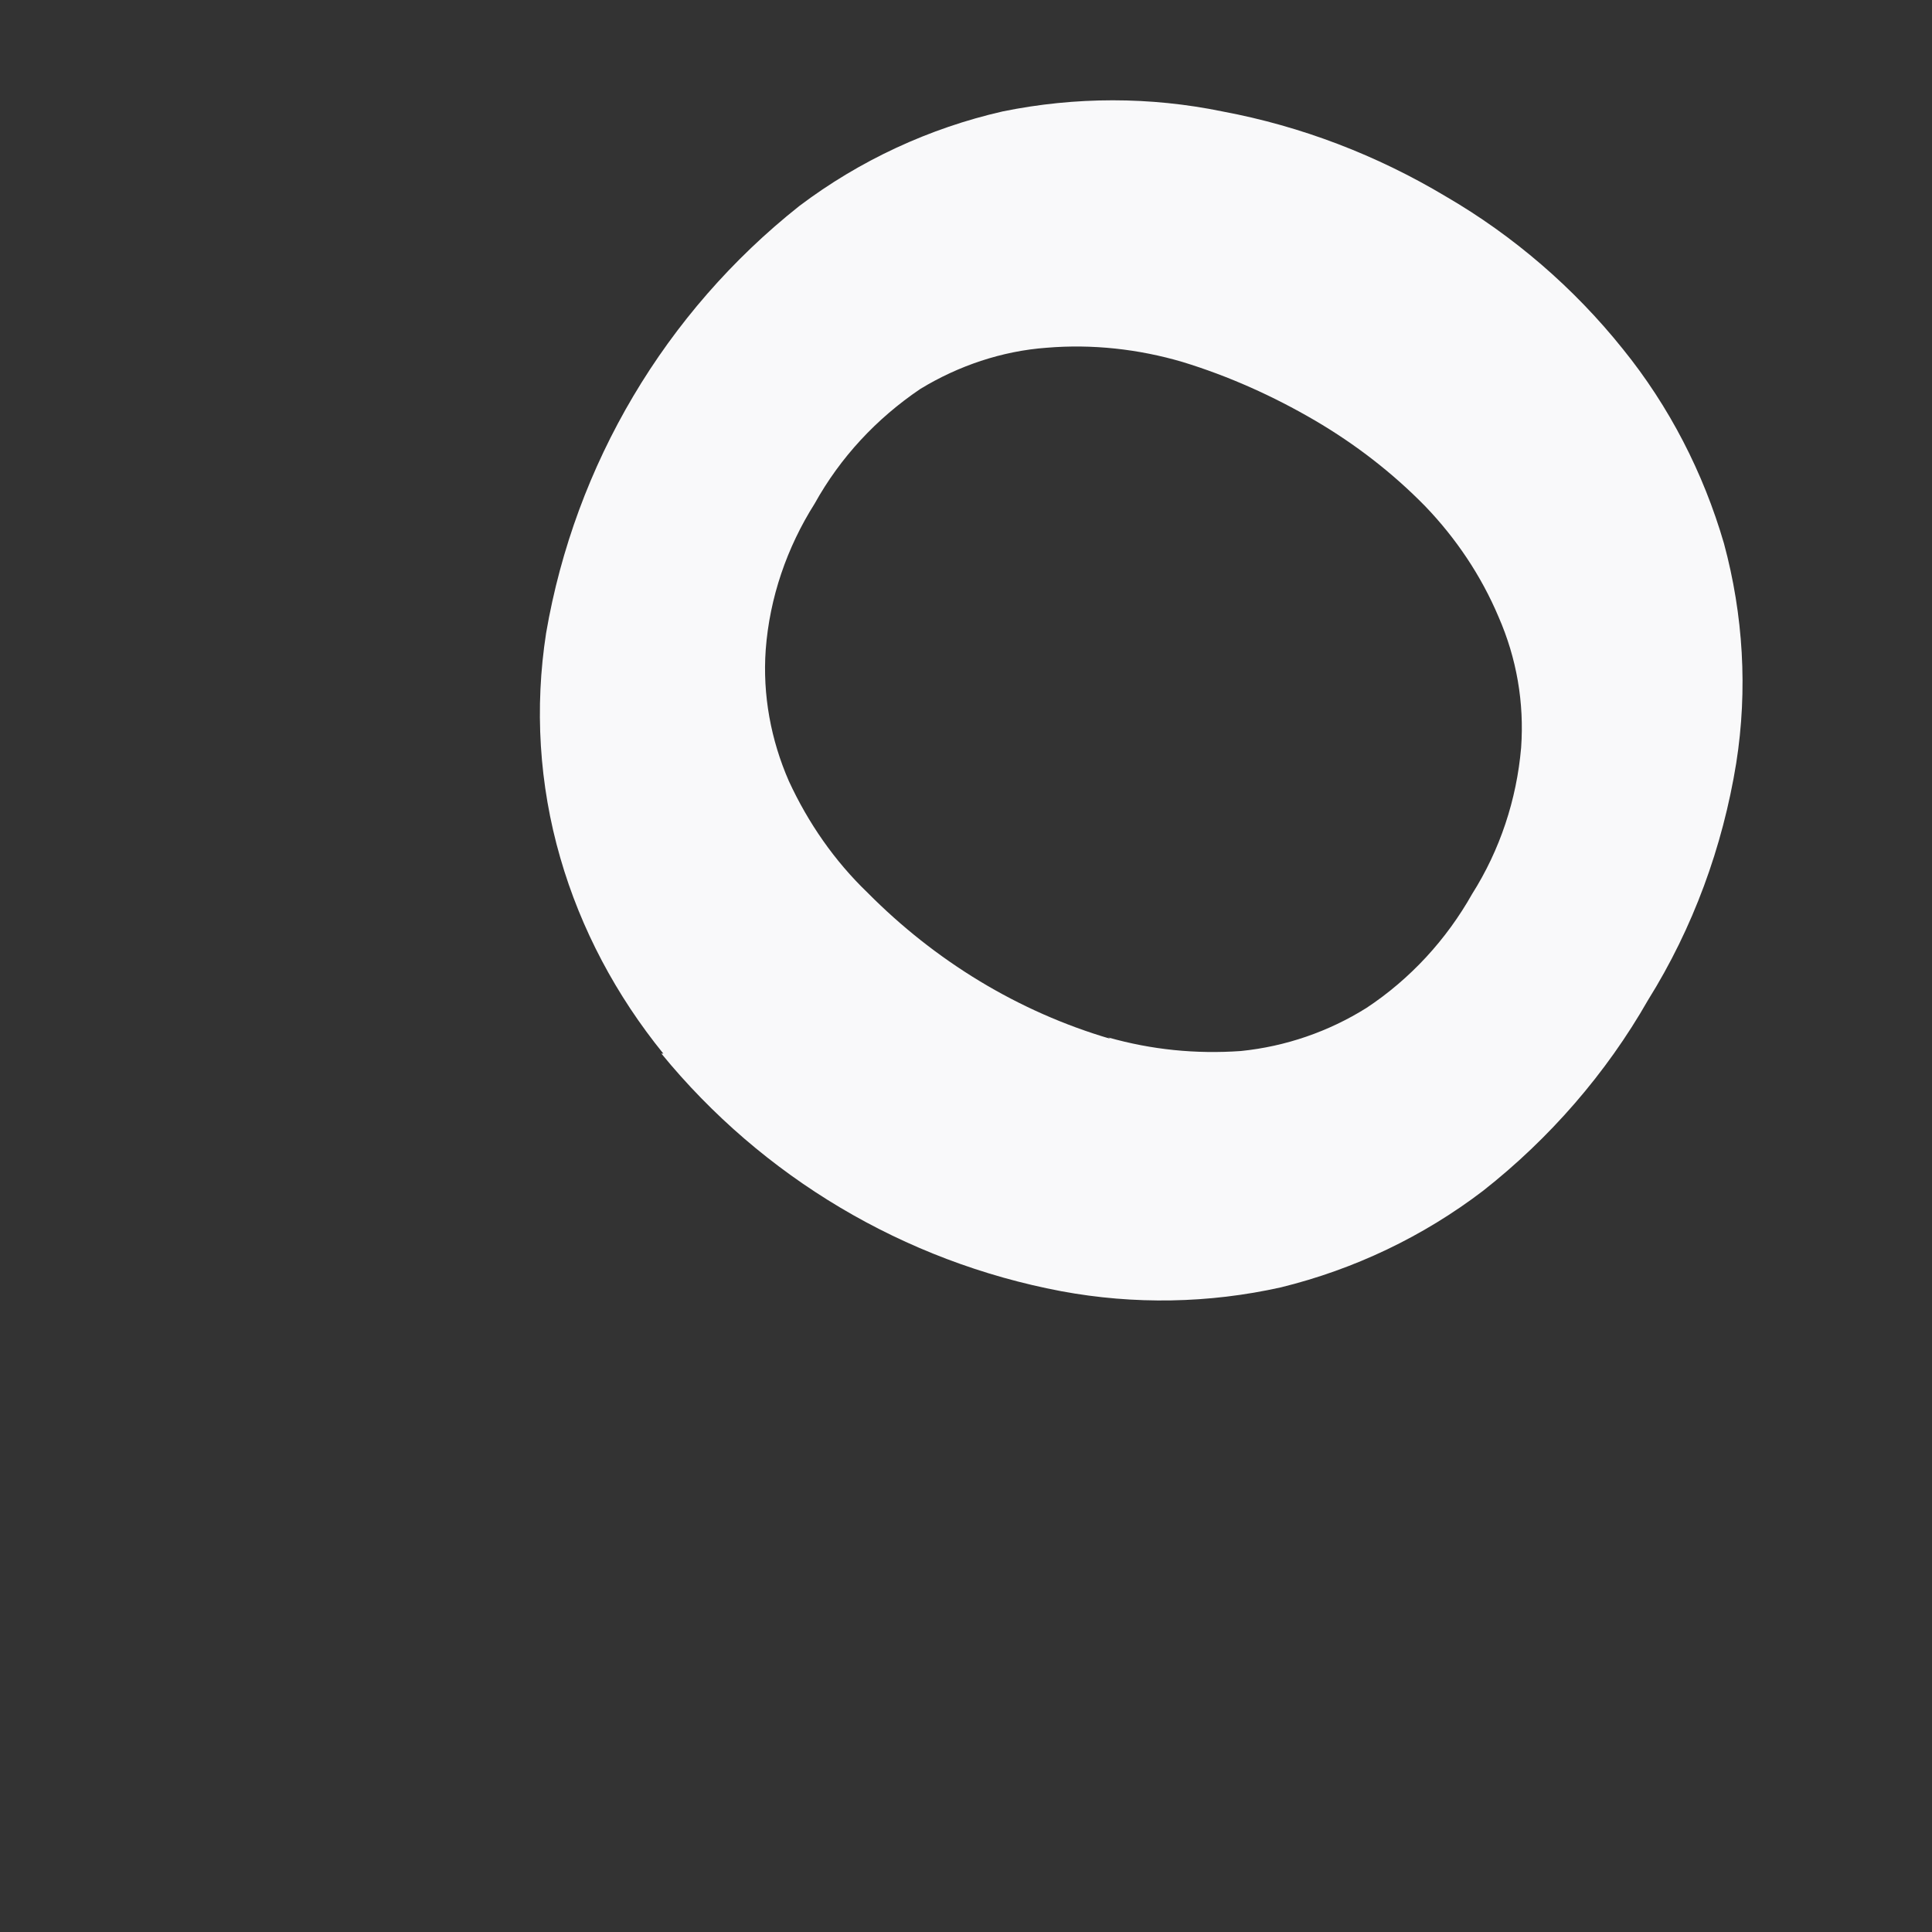 <svg width="3" height="3" viewBox="0 0 3 3" fill="none" xmlns="http://www.w3.org/2000/svg">
<rect x="0" y="0" width="3" height="3" fill="#333333" stroke="none"/>
<path d="M1.03 1.636C0.957 1.546 0.902 1.443 0.87 1.332C0.837 1.218 0.83 1.099 0.848 0.983C0.893 0.721 1.033 0.485 1.241 0.32C1.335 0.249 1.443 0.199 1.557 0.173C1.67 0.15 1.786 0.15 1.898 0.173C2.021 0.196 2.138 0.241 2.245 0.305C2.35 0.366 2.444 0.447 2.52 0.542C2.592 0.631 2.645 0.734 2.677 0.844C2.707 0.955 2.714 1.071 2.696 1.185C2.675 1.315 2.629 1.441 2.559 1.553C2.494 1.667 2.406 1.768 2.303 1.849C2.21 1.92 2.103 1.971 1.989 1.999C1.877 2.024 1.761 2.026 1.648 2.005C1.404 1.959 1.184 1.828 1.027 1.636H1.03ZM1.721 1.611C1.788 1.63 1.857 1.637 1.927 1.632C1.996 1.625 2.063 1.602 2.122 1.565C2.19 1.52 2.246 1.459 2.286 1.388C2.329 1.32 2.355 1.242 2.362 1.161C2.367 1.091 2.355 1.022 2.327 0.958C2.3 0.894 2.261 0.836 2.213 0.786C2.162 0.734 2.105 0.69 2.042 0.653C1.977 0.615 1.908 0.584 1.836 0.562C1.768 0.542 1.696 0.534 1.625 0.54C1.556 0.545 1.488 0.568 1.429 0.604C1.361 0.65 1.305 0.71 1.265 0.782C1.222 0.85 1.195 0.928 1.189 1.009C1.184 1.079 1.197 1.149 1.225 1.213C1.255 1.278 1.296 1.337 1.347 1.386C1.452 1.492 1.581 1.571 1.724 1.613L1.721 1.611Z" fill="#F9F9FA"/>
</svg>
